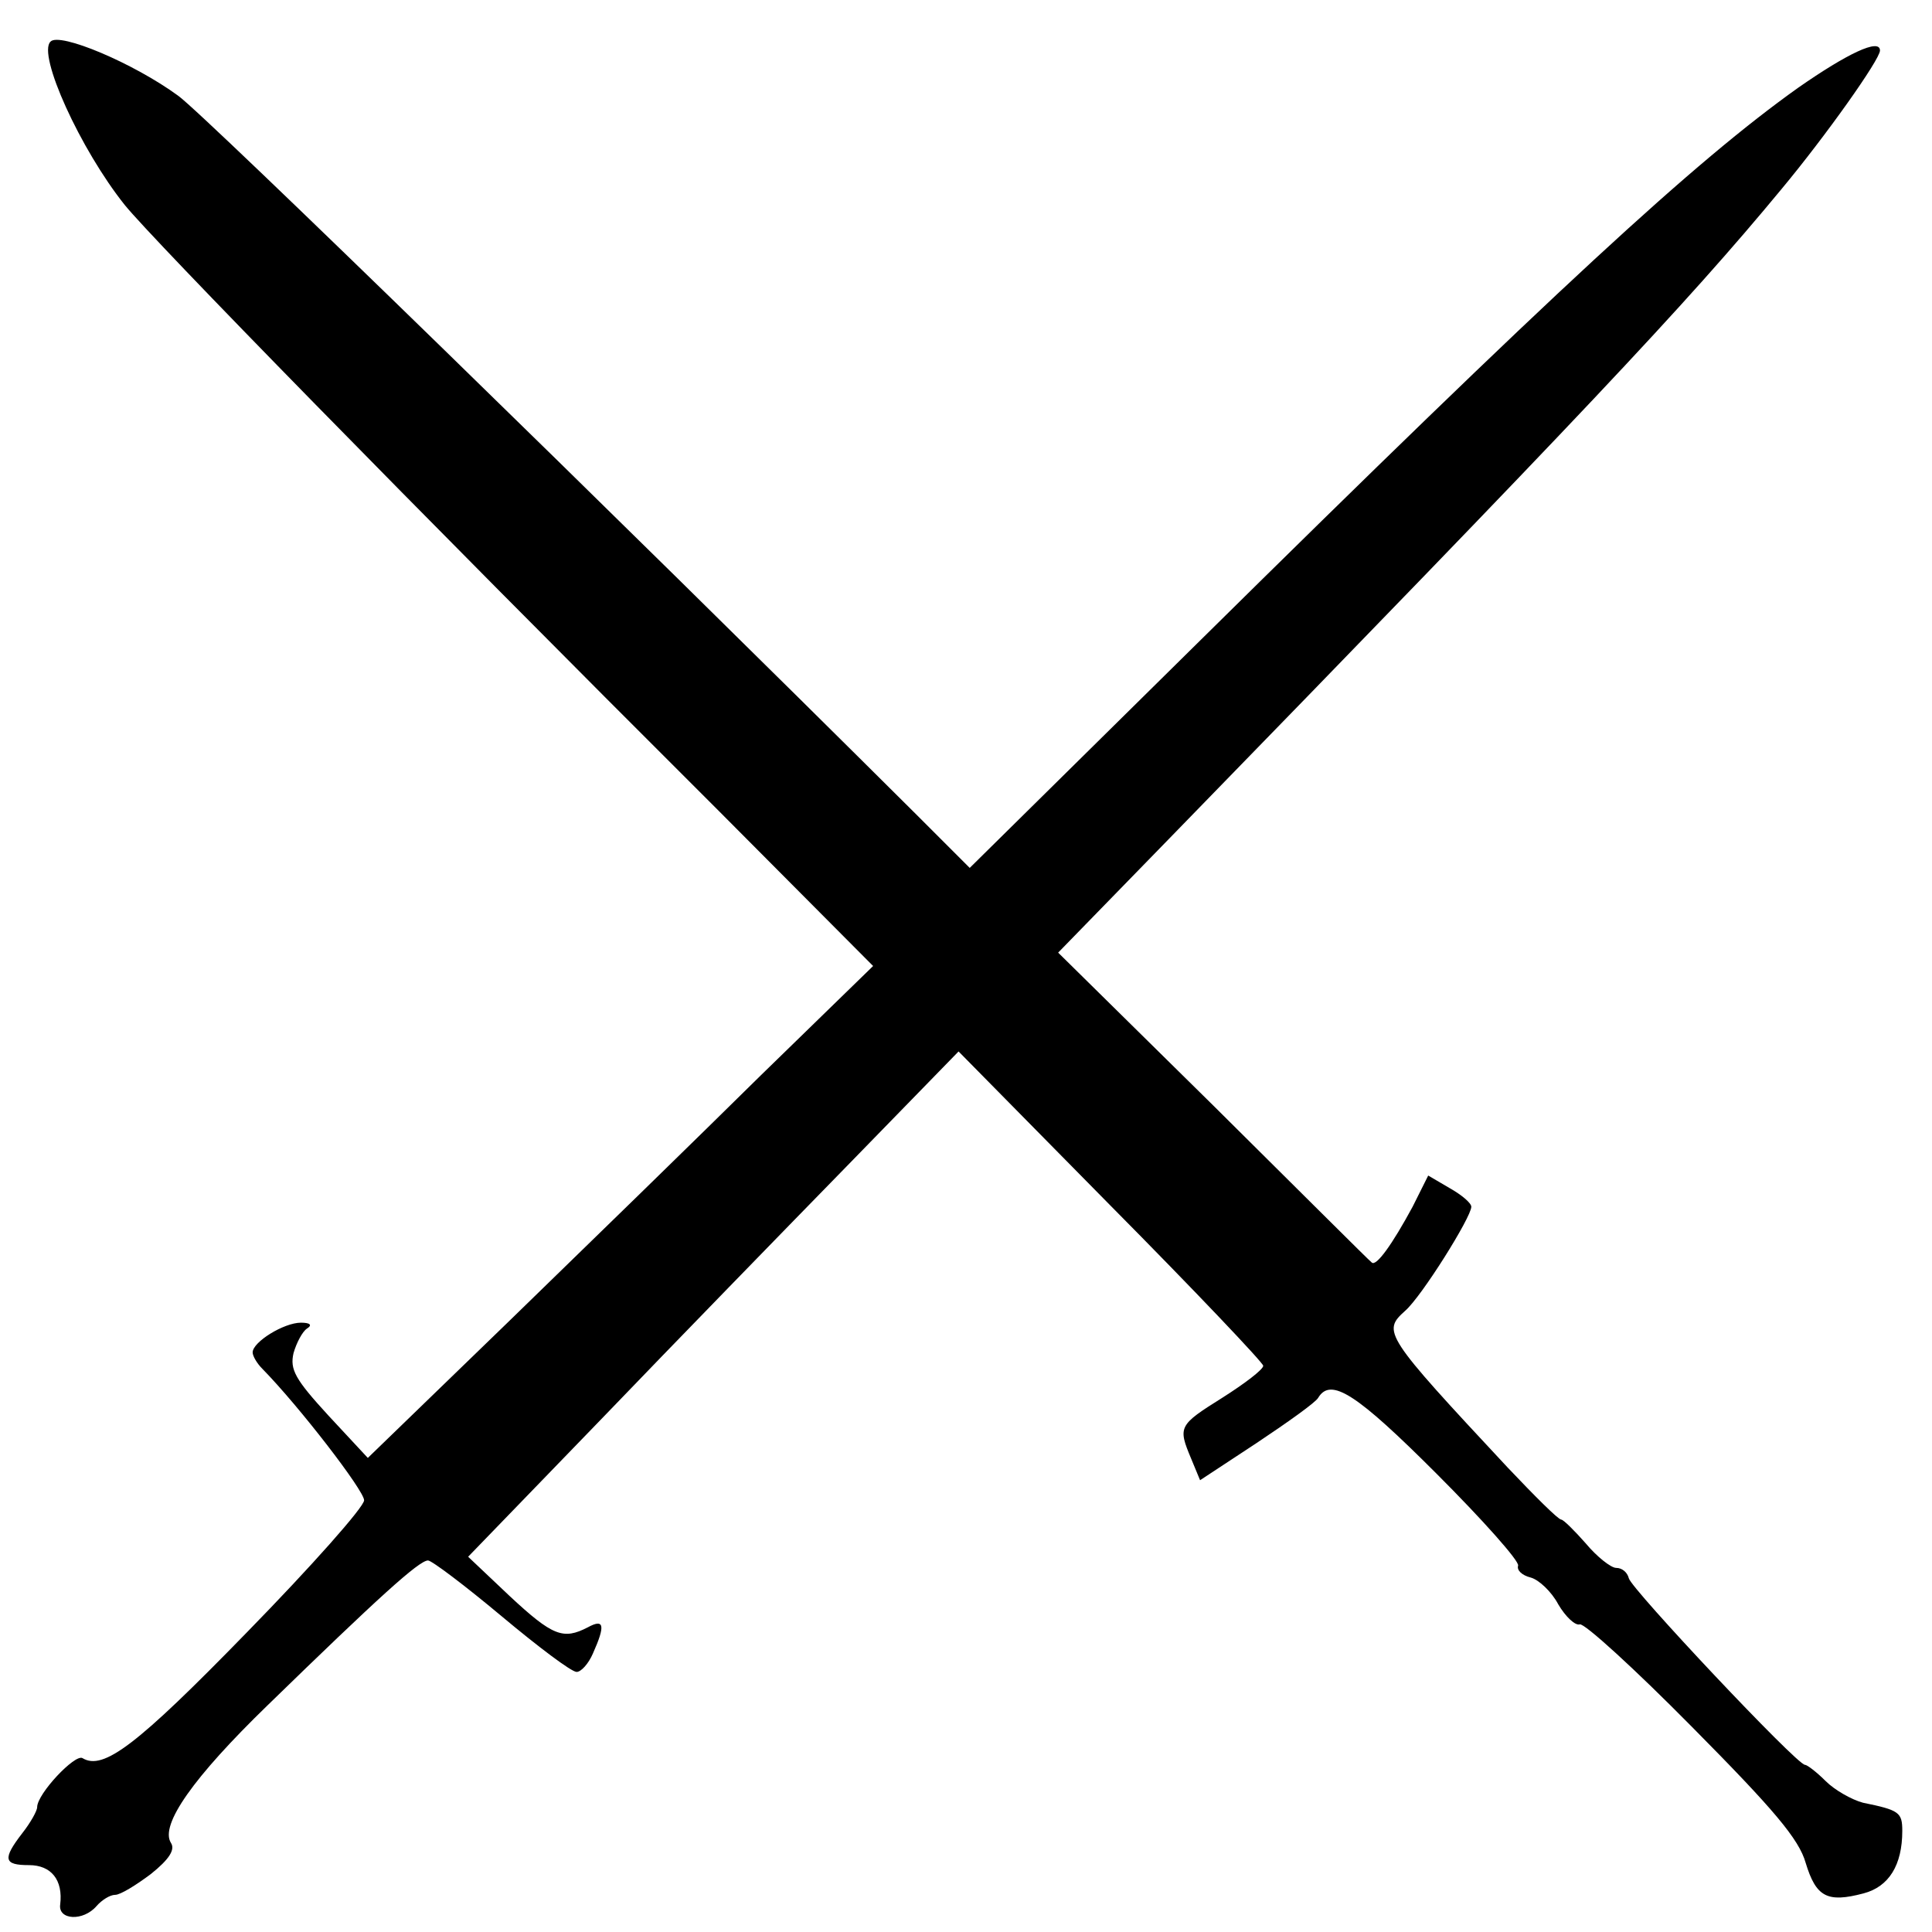 <svg version="1" xmlns="http://www.w3.org/2000/svg" width="346.667" height="346.667" viewBox="0 0 260 260"><path d="M6.8 5.6c-1.8 1.7 4 14.5 10 22 3.9 4.8 37.8 39.5 80 81.6l20.7 20.8-15.1 14.7c-8.3 8.2-23.6 23.1-34 33.2l-18.9 18.3-5.3-5.7c-4.5-4.9-5.2-6.2-4.7-8.4.4-1.4 1.2-2.9 1.8-3.3.8-.5.4-.8-.8-.8-2.3 0-6.5 2.6-6.5 4 0 .5.6 1.5 1.3 2.2 5 5.1 13.7 16.4 13.7 17.7 0 .9-7.1 8.9-15.8 17.8-14.8 15.2-19.3 18.6-22.1 16.9-1-.6-6.1 4.8-6.1 6.6 0 .5-.9 2.1-2 3.5-2.7 3.5-2.5 4.3.9 4.3 3 0 4.6 2 4.2 5.3-.3 2.1 3.1 2.3 4.9.2.7-.8 1.8-1.5 2.5-1.5s2.8-1.3 4.8-2.8c2.5-2 3.3-3.3 2.7-4.2-1.5-2.4 3-8.8 13-18.5C50.9 215 56.4 210 57.6 210c.5 0 5 3.4 9.9 7.5s9.4 7.5 10.1 7.5c.6 0 1.6-1.1 2.2-2.5 1.7-3.8 1.5-4.7-.7-3.5-3.3 1.7-4.7 1.2-10.5-4.2l-5.6-5.3L80.9 191c9.8-10.2 24.7-25.5 33-34l15.1-15.5 20.5 20.8c11.3 11.4 20.5 21.1 20.5 21.5 0 .5-2.5 2.4-5.5 4.3-5.9 3.7-6 3.9-4.2 8.2l1.2 2.9 7.6-5c4.2-2.8 8-5.5 8.3-6.1 1.7-2.8 5.2-.5 15.9 10.2 6.2 6.2 11.2 11.8 11 12.4-.2.6.5 1.3 1.7 1.6 1.1.3 2.8 1.9 3.7 3.6 1 1.7 2.3 2.9 2.9 2.7.6-.2 7.4 6 15.1 13.8 11 11.1 14.4 15.1 15.3 18.3 1.4 4.6 2.9 5.4 7.8 4.1 3.4-.9 5.2-3.8 5.2-8.4 0-2.5-.4-2.8-5.3-3.8-1.5-.4-3.8-1.7-5-2.9-1.2-1.2-2.5-2.2-2.8-2.2-1.1 0-23.4-23.7-23.7-25.1-.2-.8-.9-1.4-1.7-1.4-.7 0-2.6-1.5-4.1-3.3-1.5-1.7-3-3.2-3.3-3.2-.4 0-3.6-3.2-7.2-7-16.7-17.9-16.9-18.3-13.8-21.1 2.2-1.9 8.9-12.6 8.9-14 0-.5-1.3-1.6-2.9-2.5l-2.9-1.7-2.1 4.2c-2.7 5-4.9 8.1-5.5 7.5-.3-.2-9.8-9.7-21.3-21.1l-20.9-20.6 15-15.4c55.2-56.7 69.4-71.7 82.3-87.3C245.7 18.3 253 8 253 6.8c0-1.7-4.4.4-11 5-13.9 9.9-32.5 27-80.9 74.8l-30.6 30.2-7.5-7.5C83 69.5 27.6 15.5 24 12.9 18 8.5 8 4.3 6.8 5.6z"/></svg>
